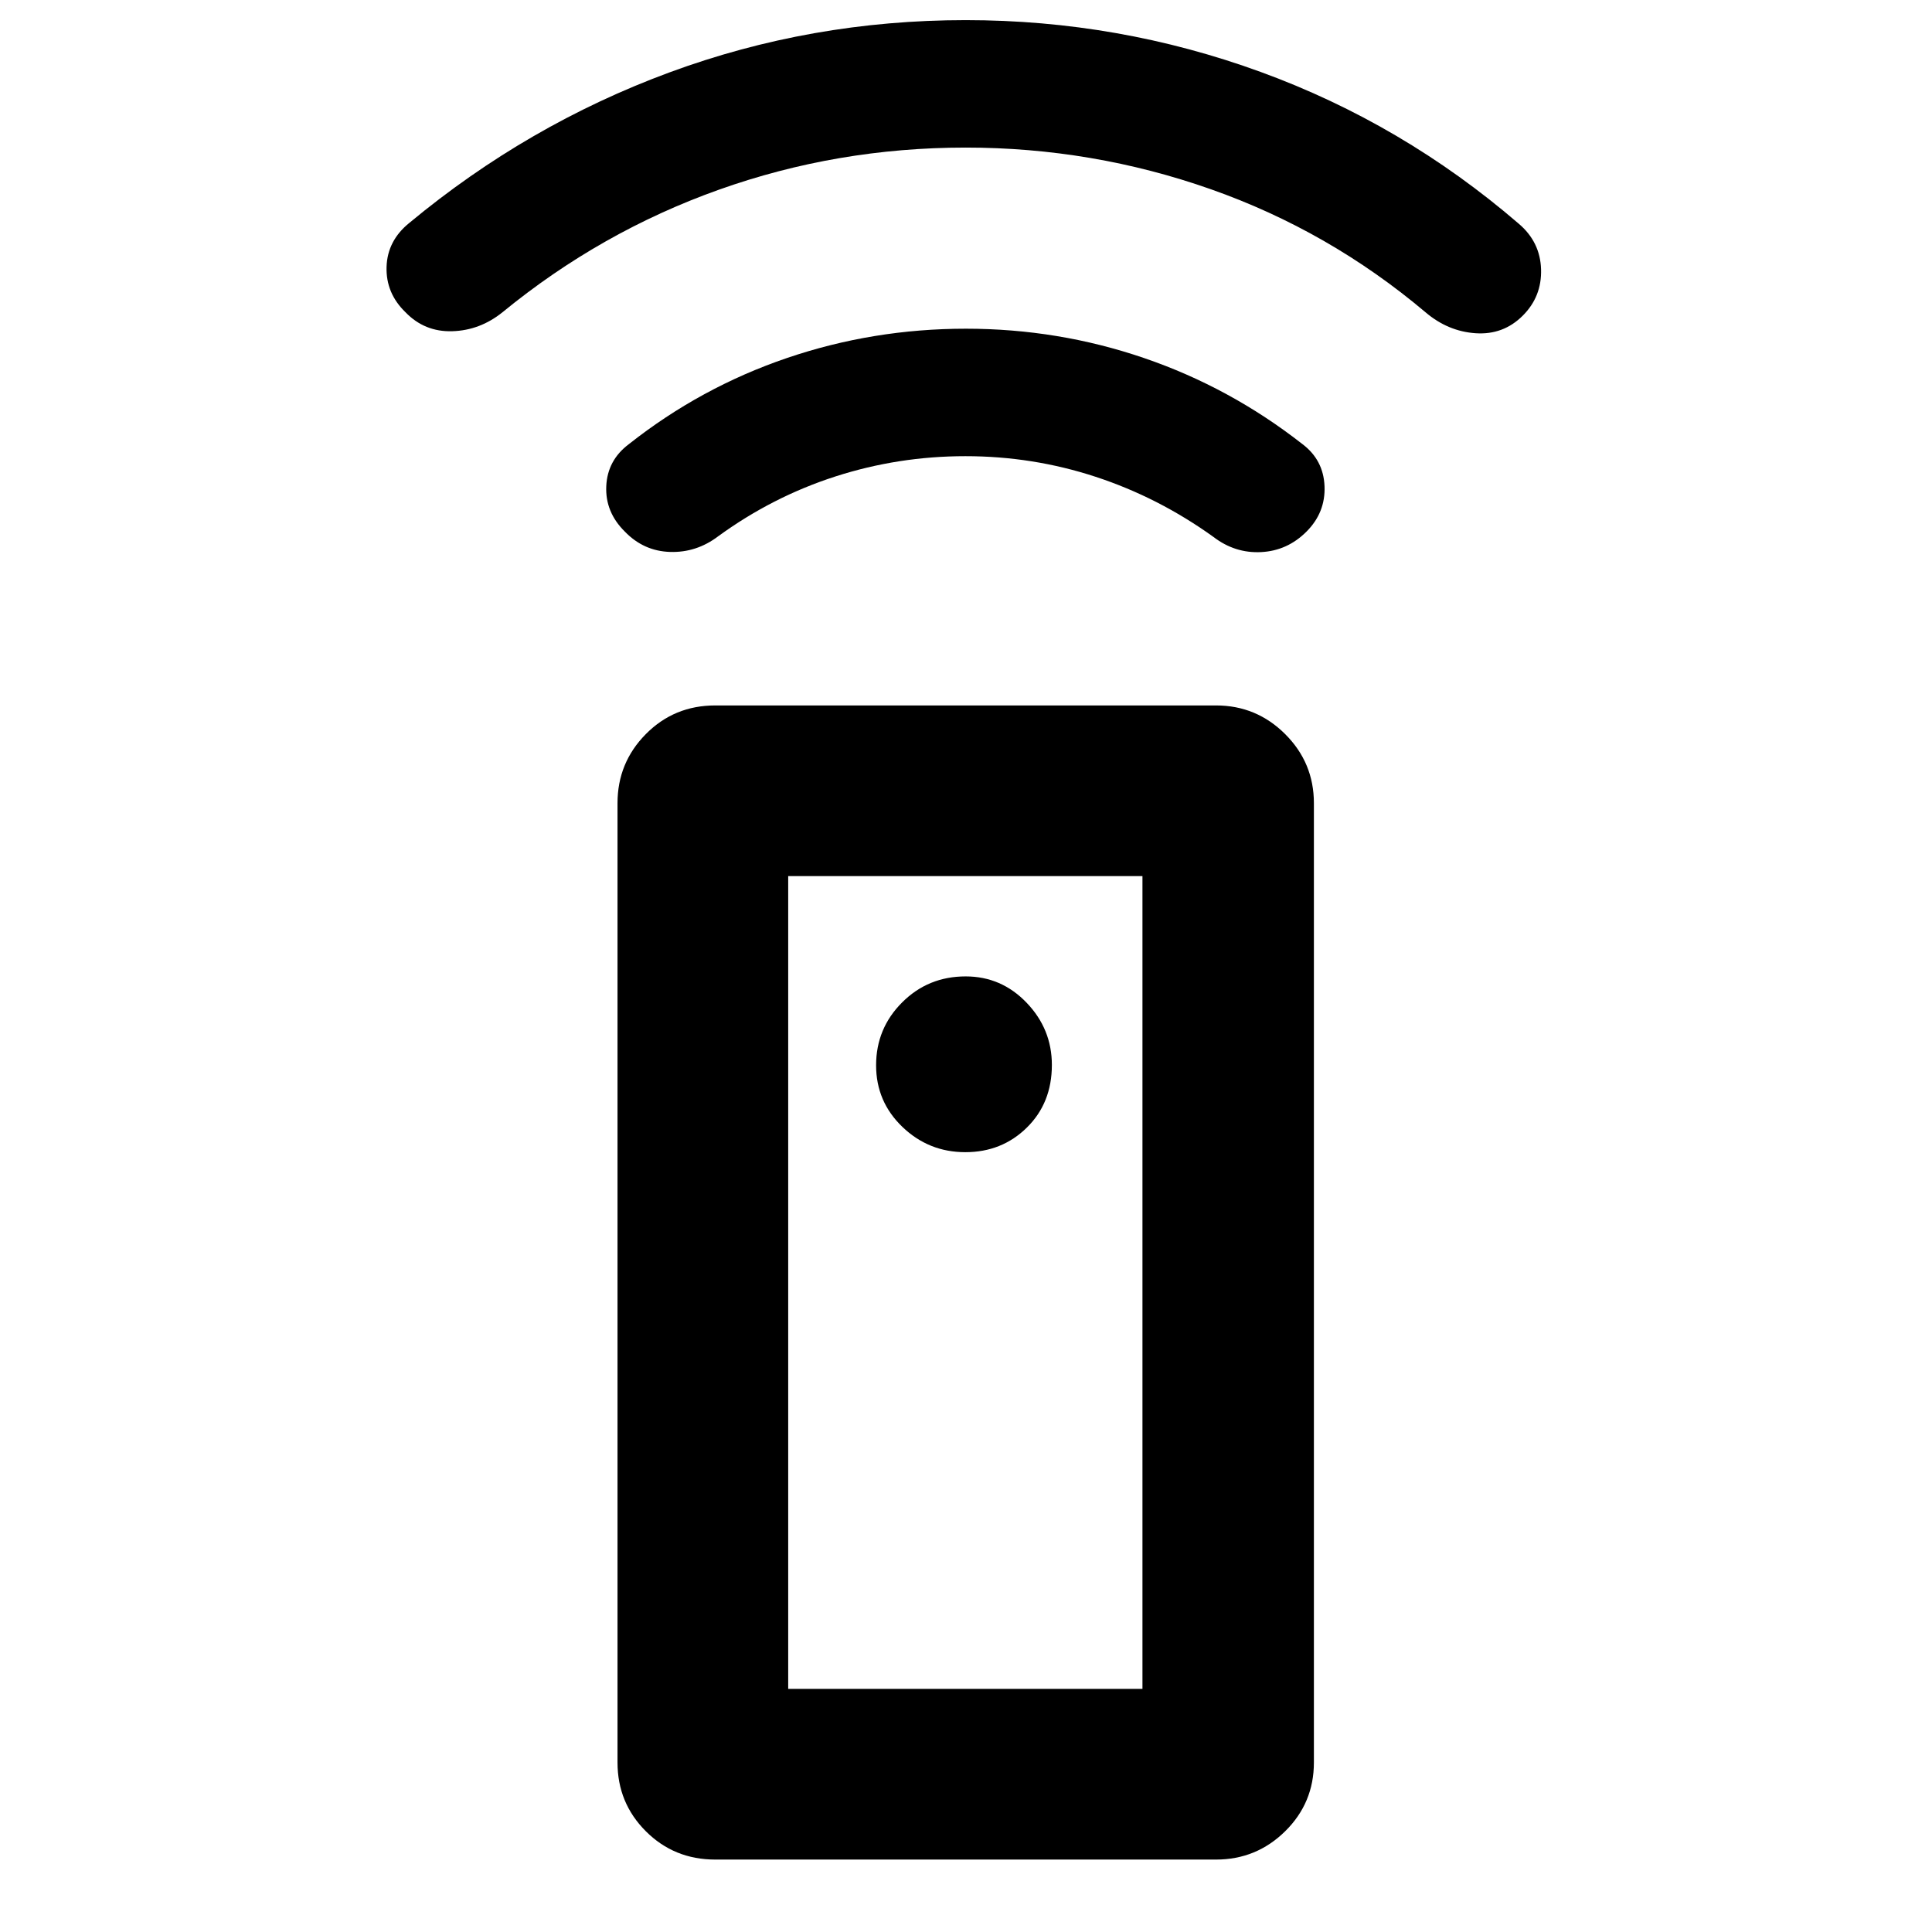 <svg xmlns="http://www.w3.org/2000/svg" height="40" viewBox="0 -960 960 960" width="40"><path d="M355.41-35.99q-20.43 0-34.5-14.07t-14.07-34.17V-560.9q0-20.1 14.07-34.33 14.07-14.24 34.5-14.24h248.84q20.06 0 34.34 14.24 14.28 14.23 14.28 34.33v476.67q0 20.1-14.28 34.17t-34.34 14.07H355.41Zm124.25-351.5q18.17 0 30.59-12.23 12.42-12.23 12.42-31.11 0-17.83-12.54-30.91-12.54-13.09-30.3-13.09-18.65 0-31.57 12.93-12.93 12.92-12.93 31.24 0 18.09 13.09 30.63 13.08 12.54 31.24 12.54Zm.04-345.84q-33.31 0-64.59 10.08t-58.28 29.75q-10.8 8.17-23.9 7.75-13.1-.42-22.43-10.08-9.83-9.69-9.25-22.59.58-12.91 11.25-20.91 35.67-28.17 78.46-42.75 42.79-14.59 89-14.59 45.87 0 88.54 14.59 42.67 14.58 78.67 42.75 10.47 7.9 10.98 20.95.52 13.05-8.98 22.55t-22.5 10.16q-13 .67-23.67-7.5-27.33-19.66-58.58-29.91t-64.72-10.25Zm.13-153.34q-63.82 0-122.58 20.92-58.75 20.92-107.58 60.92-11.2 9-24.93 9.41-13.74.42-23.24-9.41-9.83-9.5-9.42-22.59.42-13.08 11.42-21.91Q262.17-898 332.59-924q70.43-26 147.24-26 76.01 0 146.59 25.75t128.25 75.42q10.64 9.04 11.07 22.6.43 13.56-9.07 23.06-9.67 9.67-23.42 8.75-13.75-.91-24.92-10.41-48-40.5-106.75-61.17t-121.75-20.67ZM391.65-120.8h176.03v-403.86H391.65v403.86Zm0 0h176.03-176.03Z"/></svg>